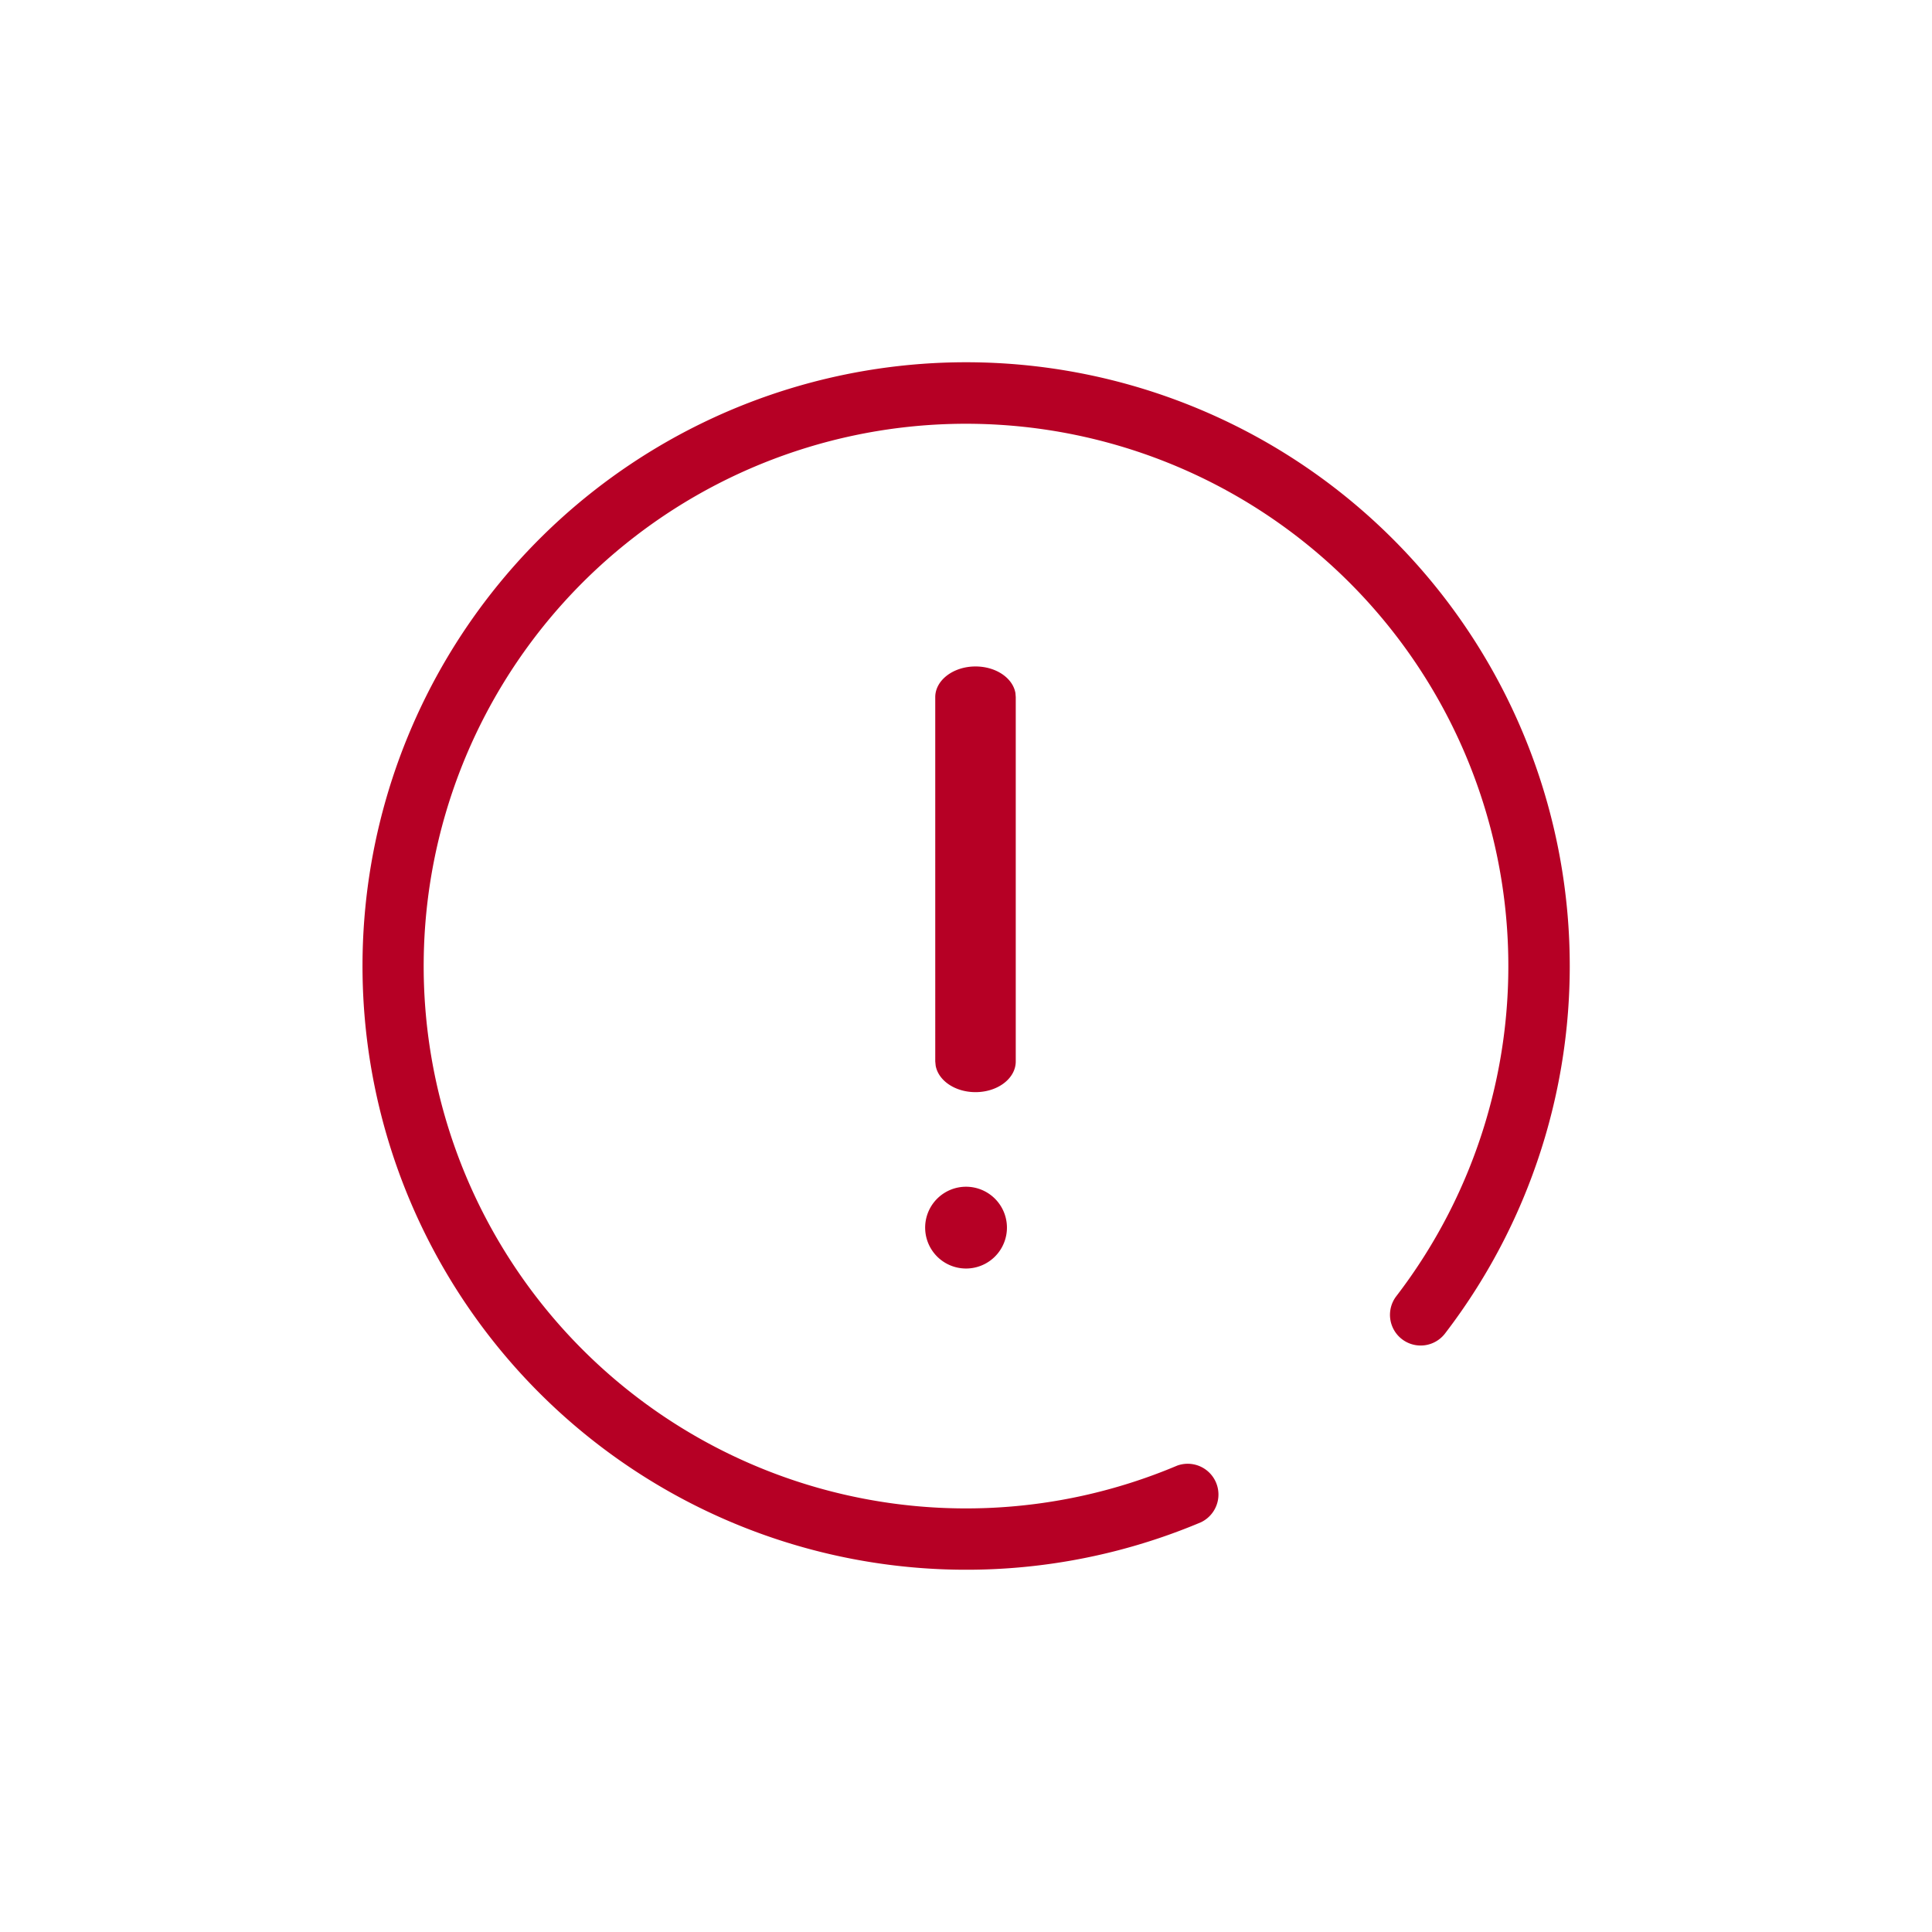 <svg viewBox="0 0 24 24" aria-hidden="true"><path d="M12 4.5a7.5 7.5 0 0 1 5.95 12.066.38.38 0 1 1-.604-.465 6.737 6.737 0 1 0-2.724 2.106.382.382 0 0 1 .297.703A7.5 7.5 0 1 1 12 4.5zm.118 3.779c.254 0 .463.143.496.33l.004.05v4.527c0 .21-.223.381-.5.381-.253 0-.462-.143-.495-.33l-.005-.051V8.66c0-.21.224-.381.5-.381zm.39 6.995a.508.508 0 1 0-1.015-.003.508.508 0 0 0 1.015.003" fill="#B60025" fill-rule="evenodd"/></svg>
